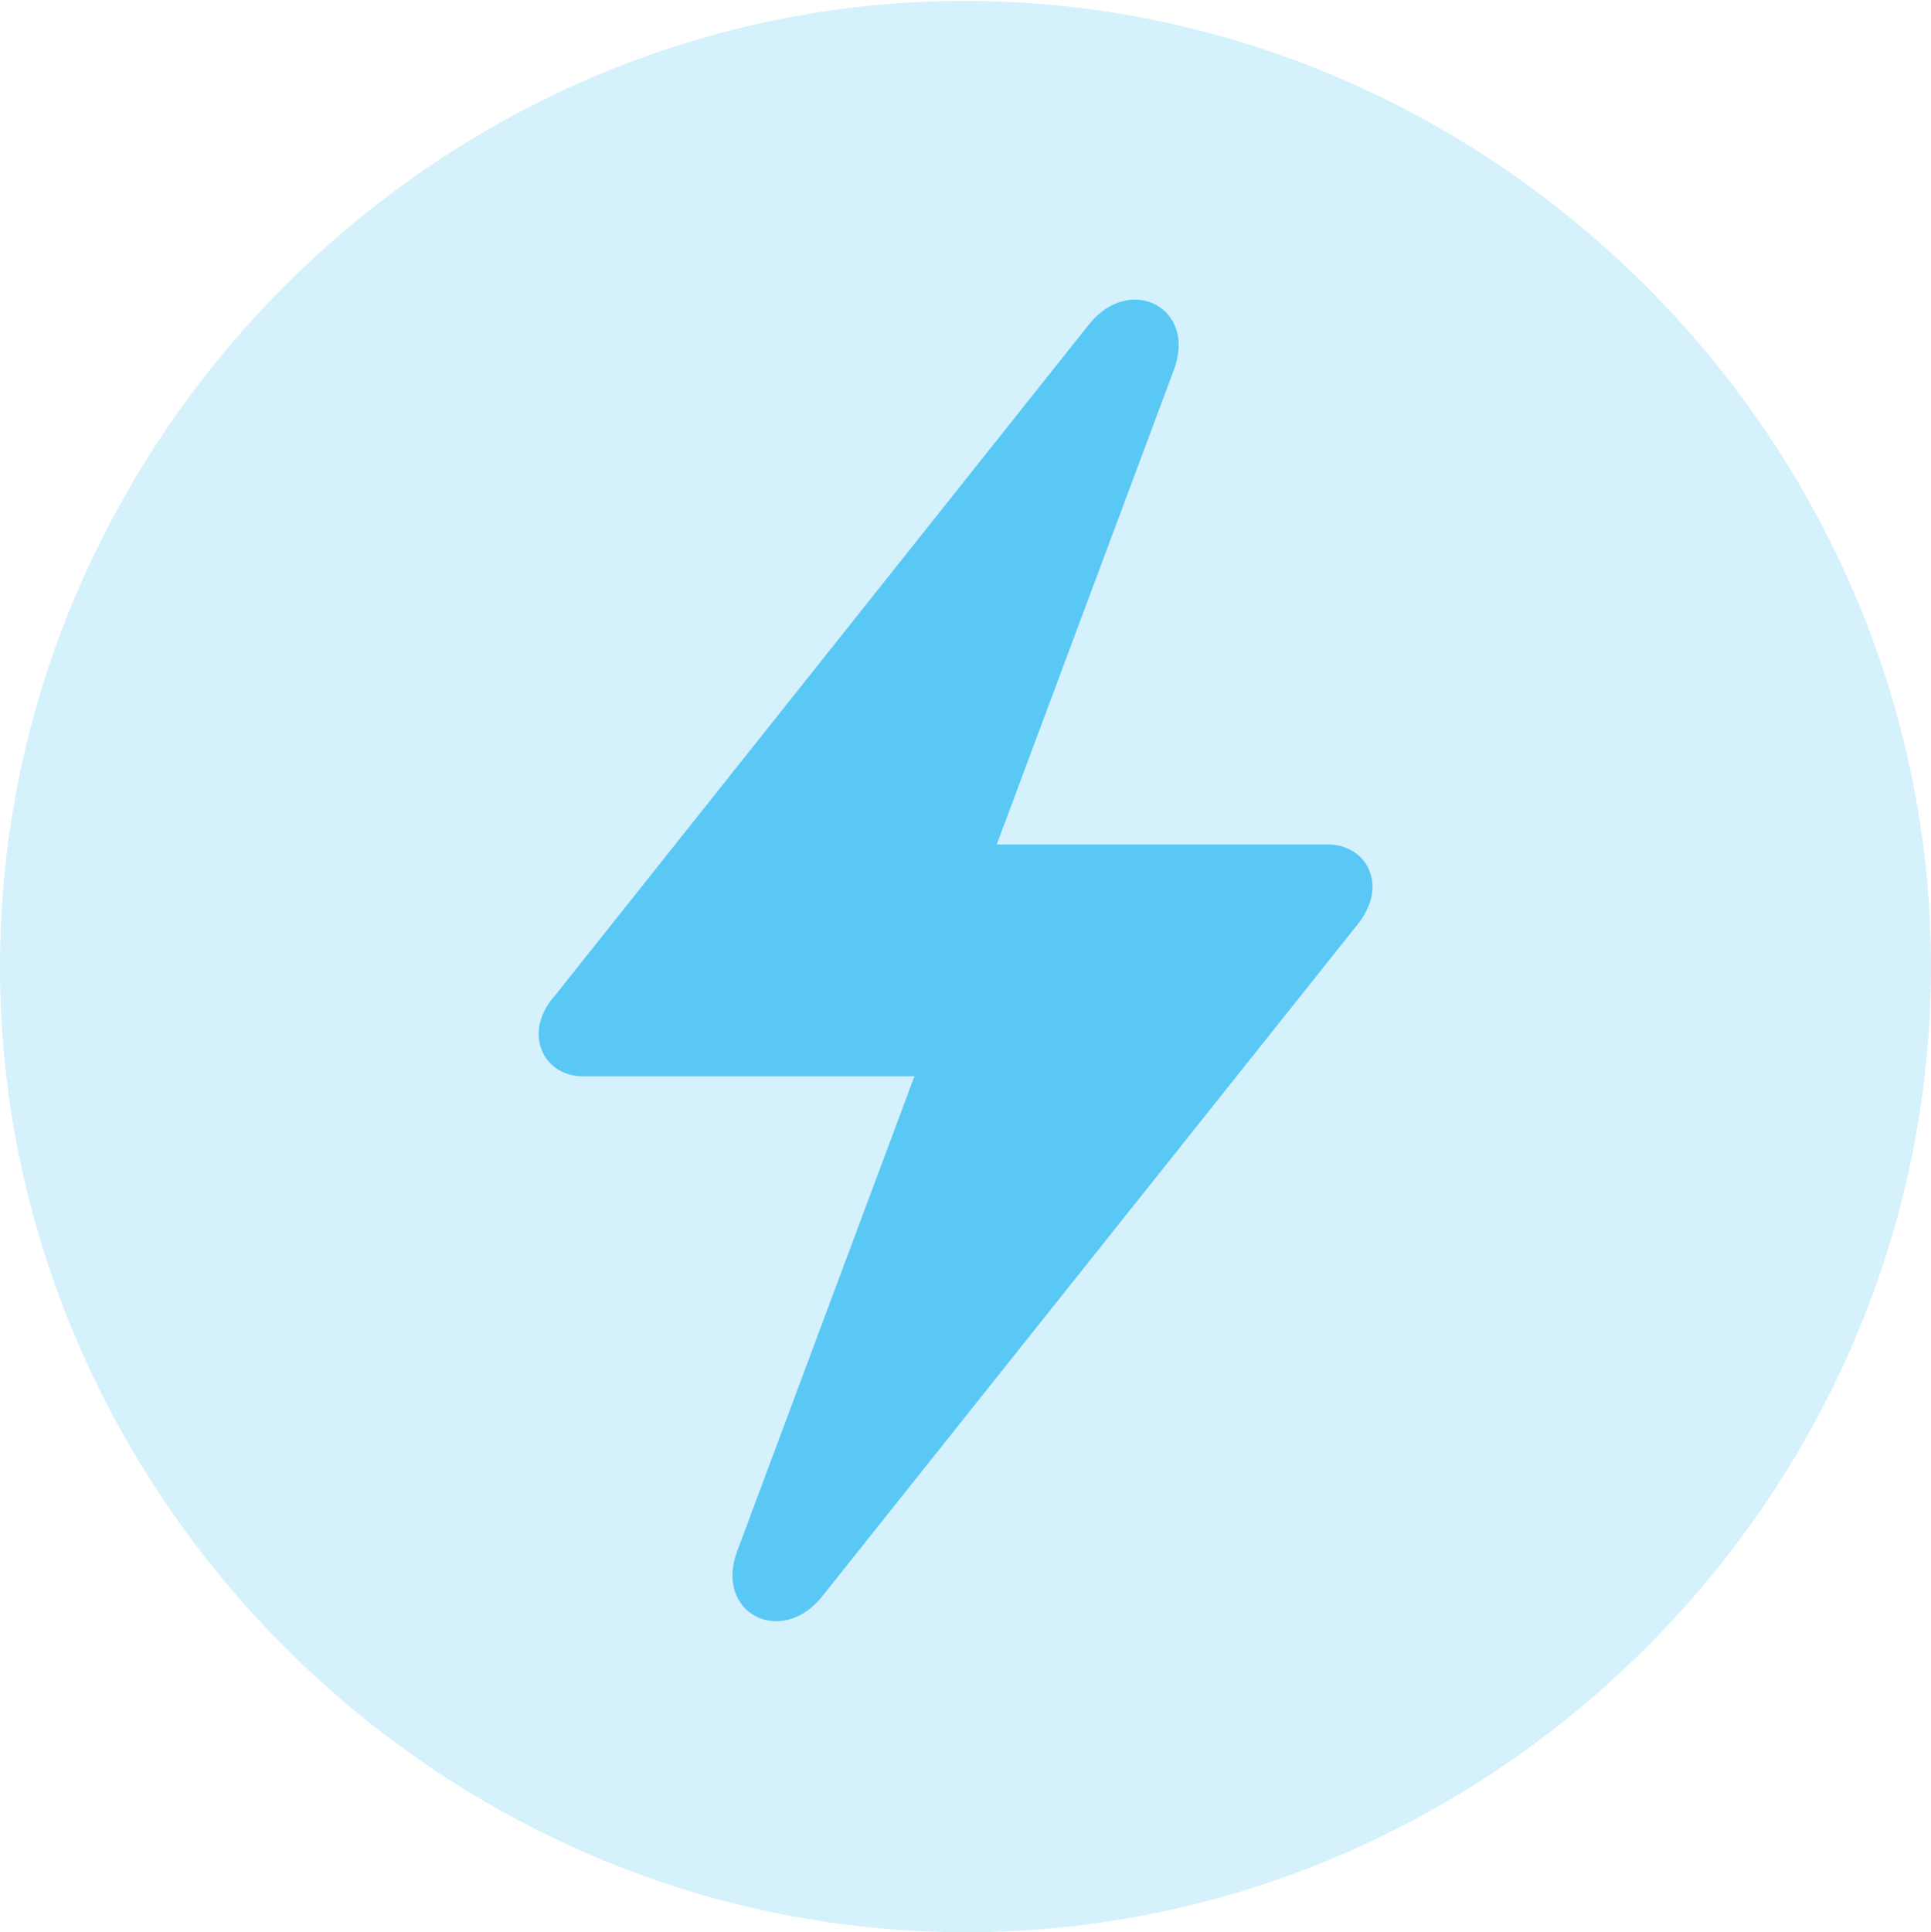 <?xml version="1.0" encoding="UTF-8"?>
<!--Generator: Apple Native CoreSVG 175.5-->
<!DOCTYPE svg
PUBLIC "-//W3C//DTD SVG 1.1//EN"
       "http://www.w3.org/Graphics/SVG/1.1/DTD/svg11.dtd">
<svg version="1.1" xmlns="http://www.w3.org/2000/svg" xmlns:xlink="http://www.w3.org/1999/xlink" width="24.902" height="24.915">
 <g>
  <rect height="24.915" opacity="0" width="24.902" x="0" y="0"/>
  <path d="M12.451 24.915C19.263 24.915 24.902 19.275 24.902 12.463C24.902 5.664 19.25 0.012 12.439 0.012C5.64 0.012 0 5.664 0 12.463C0 19.275 5.652 24.915 12.451 24.915Z" fill="#5ac8f5" fill-opacity="0.25"/>
  <path d="M6.946 13.33C6.946 13.171 7.019 12.988 7.153 12.842L14.05 4.175C14.575 3.528 15.442 3.967 15.137 4.773L12.854 10.889L17.127 10.889C17.456 10.889 17.7 11.121 17.7 11.438C17.7 11.597 17.627 11.78 17.493 11.938L10.596 20.593C10.071 21.24 9.204 20.801 9.509 19.995L11.792 13.879L7.52 13.879C7.19 13.879 6.946 13.648 6.946 13.33Z" fill="#5ac8f5"/>
 </g>
</svg>
